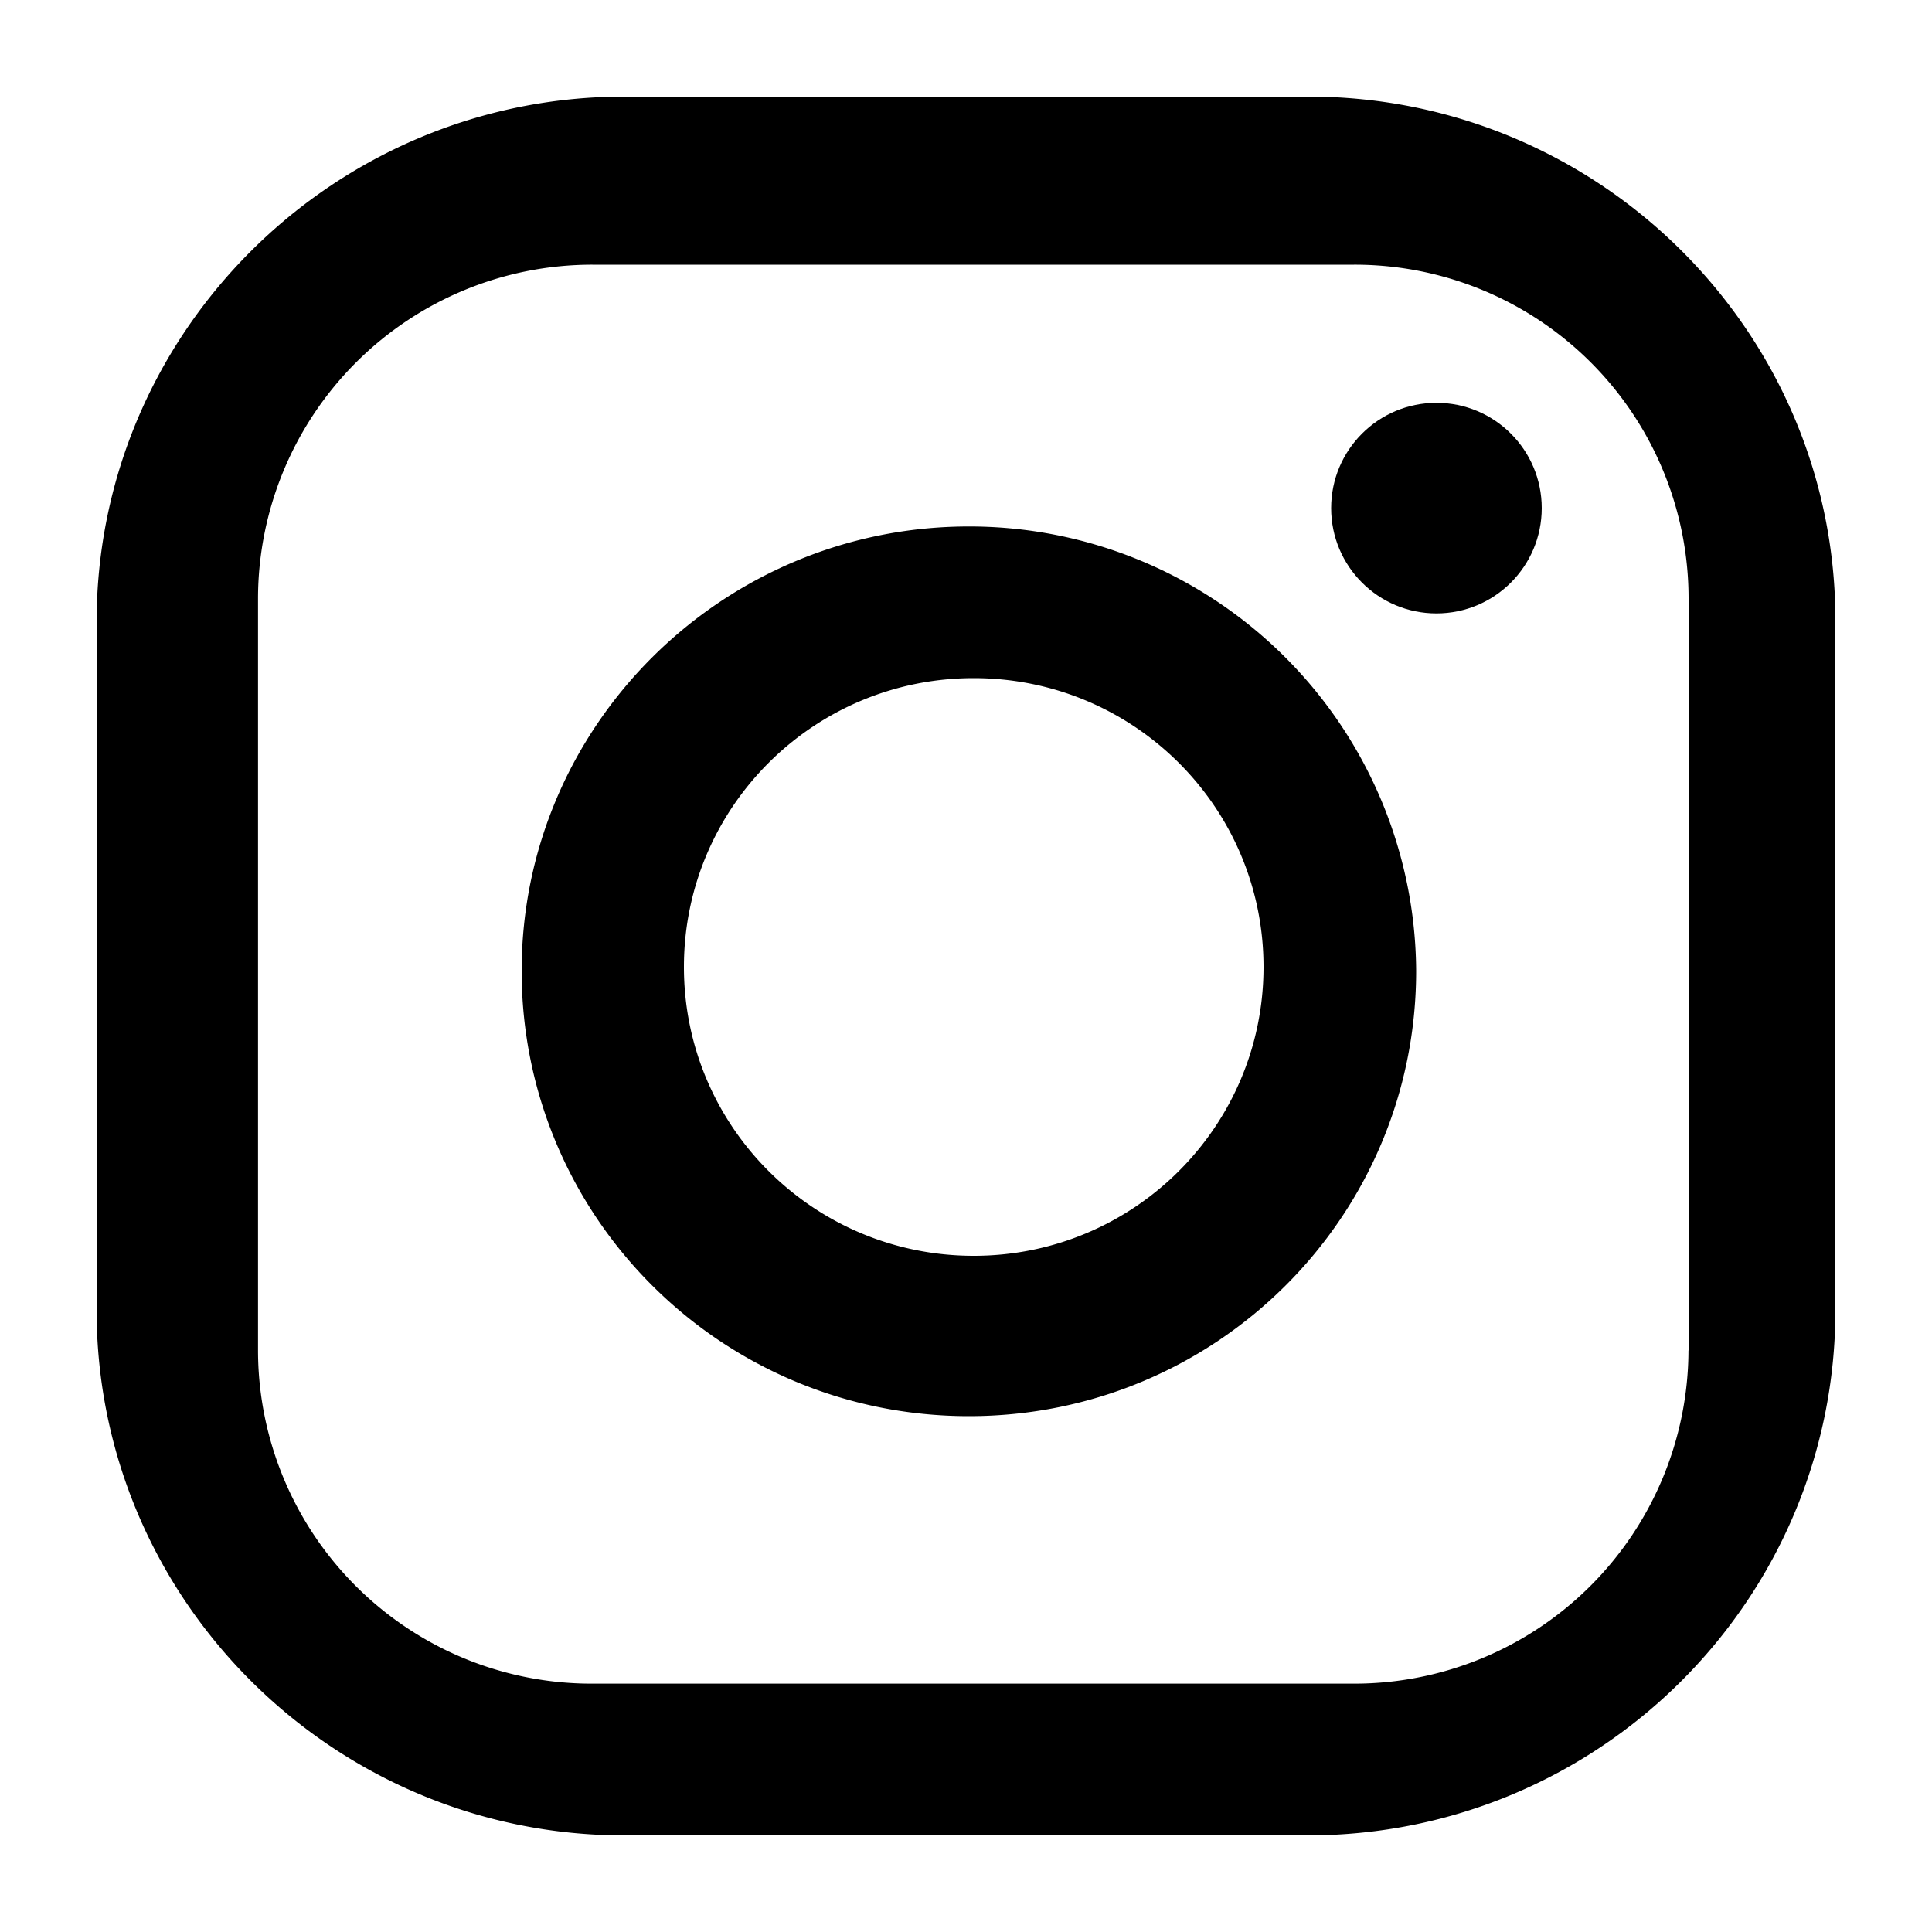 <svg width="20" height="20" viewBox="0 0 20 20" xmlns="http://www.w3.org/2000/svg"><path d="M13.547 1H6.463C3.452 1 1 3.44 1 6.44v7.121C1 16.561 3.452 19 6.463 19h7.073C16.559 19 19 16.561 19 13.561V6.44c.01-3-2.441-5.44-5.453-5.44zm3.932 12.98a3.46 3.46 0 0 1-3.463 3.449H6.133a3.453 3.453 0 0 1-3.462-3.449V6.19a3.46 3.46 0 0 1 3.462-3.45h7.884a3.455 3.455 0 0 1 3.463 3.45v7.79h-.001z"/><circle cx="14.87" cy="5.26" r="1.09"/><path d="M10.03 5.45c-2.55 0-4.63 2.06-4.63 4.6 0 2.55 2.07 4.61 4.63 4.61s4.63-2.061 4.63-4.61a4.626 4.626 0 0 0-4.63-4.6zm.05 7.55c-1.66 0-3-1.34-3-2.99 0-1.65 1.34-2.99 3-2.99s3 1.34 3 2.99c0 1.65-1.34 2.99-3 2.99z"/></svg>